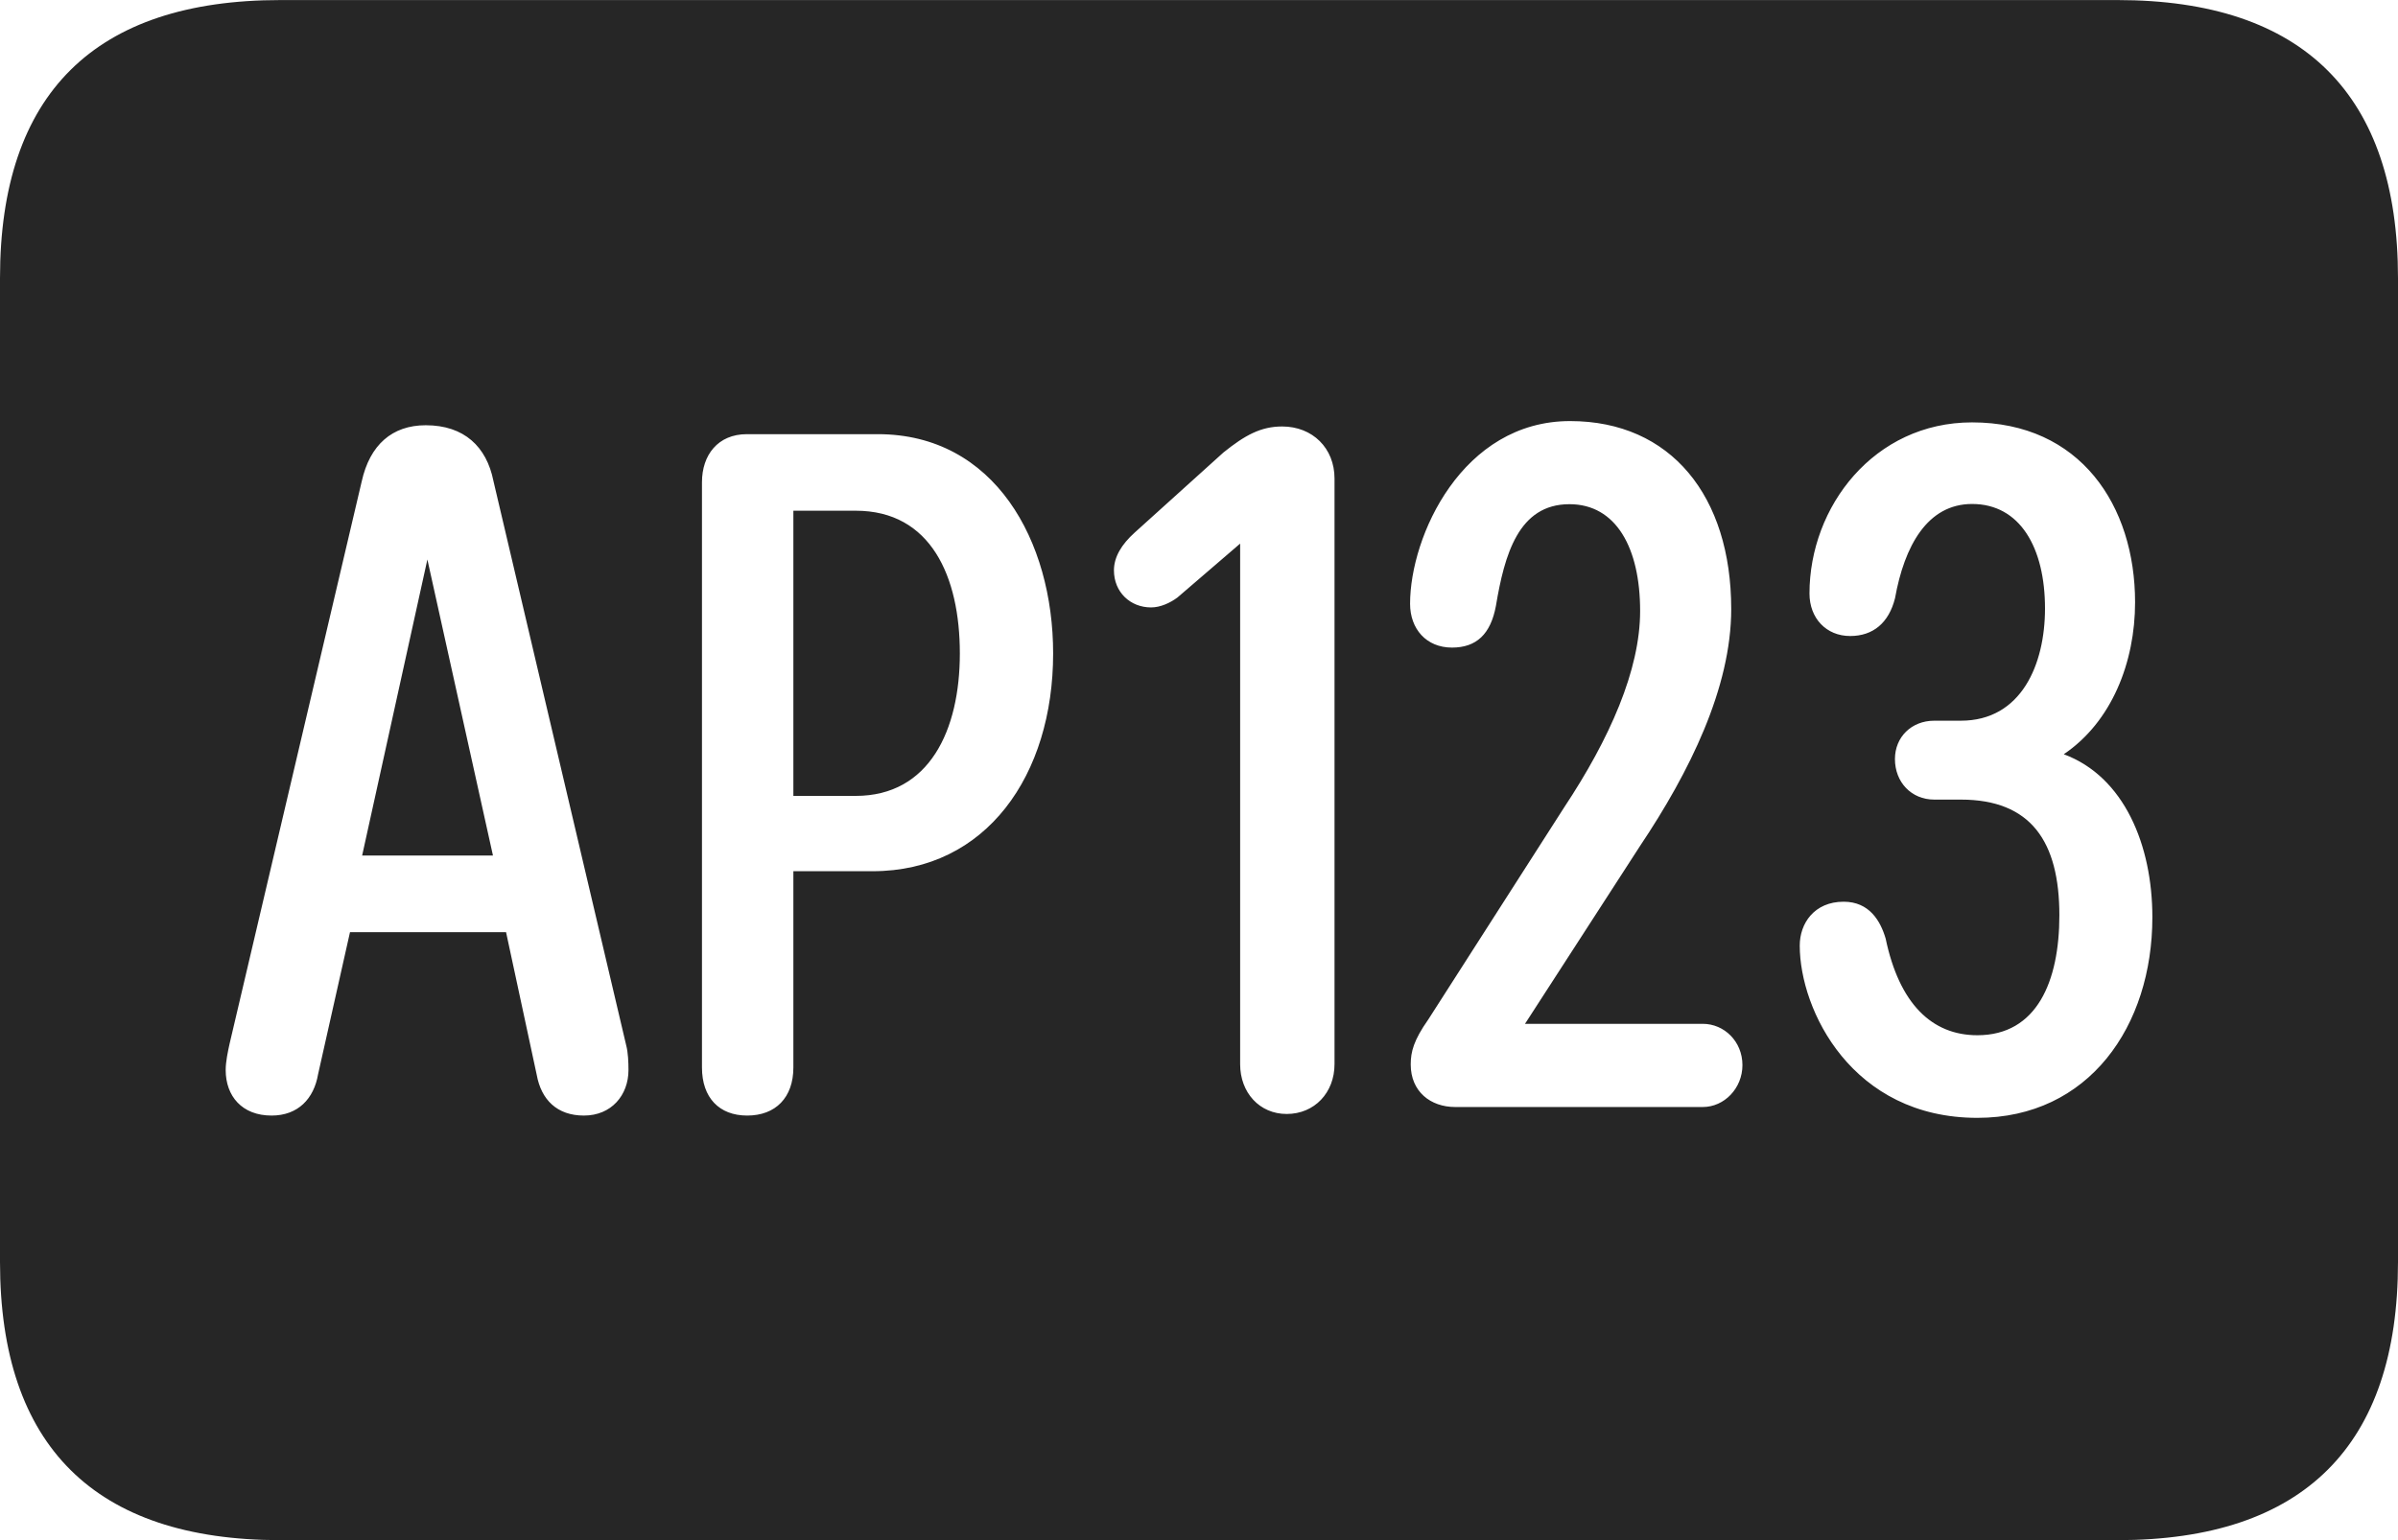 <?xml version="1.0" encoding="UTF-8"?>
<!--Generator: Apple Native CoreSVG 232.5-->
<!DOCTYPE svg
PUBLIC "-//W3C//DTD SVG 1.1//EN"
       "http://www.w3.org/Graphics/SVG/1.1/DTD/svg11.dtd">
<svg version="1.1" xmlns="http://www.w3.org/2000/svg" xmlns:xlink="http://www.w3.org/1999/xlink" width="123.075" height="79.071">
 <g>
  <rect height="79.071" opacity="0" width="123.075" x="0" y="0"/>
  <path d="M123.075 14.277L123.075 64.797C123.075 74.205 118.239 79.071 108.681 79.071L14.394 79.071C4.87 79.071 0 74.235 0 64.797L0 14.277C0 4.806 4.87 0.003 14.394 0.003L108.681 0.003C118.239 0.003 123.075 4.885 123.075 14.277ZM92.87 30.47C92.87 31.742 93.732 32.653 94.958 32.653C96.132 32.653 96.942 31.981 97.26 30.713C97.74 28.028 98.922 25.874 101.214 25.874C103.672 25.874 104.958 28.109 104.958 31.242C104.958 34.1 103.751 37.001 100.637 37.001L99.273 37.001C98.1 37.001 97.256 37.844 97.256 38.969C97.256 40.158 98.1 41.051 99.273 41.051L100.637 41.051C104.239 41.051 105.695 43.207 105.695 46.99C105.695 50.37 104.552 53.149 101.485 53.149C99.137 53.149 97.474 51.511 96.779 48.185C96.513 47.284 95.947 46.294 94.623 46.294C93.112 46.294 92.37 47.411 92.37 48.544C92.37 51.869 95.059 57.39 101.485 57.39C107.203 57.39 110.468 52.688 110.468 47.091C110.468 43.394 109.022 39.872 105.921 38.722C108.38 37.063 109.581 34.001 109.581 30.92C109.581 25.959 106.768 21.685 101.214 21.685C96.184 21.685 92.87 26.013 92.87 30.47ZM18.564 24.718L11.782 53.592C11.699 53.971 11.583 54.503 11.583 54.934C11.583 56.276 12.423 57.273 13.938 57.273C15.295 57.273 16.112 56.408 16.326 55.148L17.963 47.858L25.973 47.858L27.547 55.182C27.779 56.463 28.593 57.273 29.969 57.273C31.375 57.273 32.256 56.231 32.256 54.934C32.256 54.552 32.237 54.031 32.14 53.671L25.323 24.685C24.975 22.941 23.828 21.832 21.852 21.832C20.127 21.832 18.98 22.84 18.564 24.718ZM38.334 22.29C36.838 22.29 36.028 23.369 36.028 24.757L36.028 54.806C36.028 56.347 36.906 57.273 38.349 57.273C39.808 57.273 40.719 56.347 40.719 54.806L40.719 44.728L44.784 44.728C50.63 44.728 54.051 39.78 54.051 33.548C54.051 27.773 51.049 22.29 45.054 22.29ZM62.792 23.23L58.237 27.342C57.558 27.953 57.172 28.602 57.172 29.28C57.172 30.405 58.016 31.185 59.077 31.185C59.554 31.185 60.052 30.956 60.428 30.678L63.649 27.908L63.649 54.634C63.649 56.096 64.643 57.191 66.038 57.191C67.466 57.191 68.493 56.096 68.493 54.634L68.493 24.565C68.493 23.009 67.365 21.895 65.805 21.895C64.71 21.895 63.894 22.345 62.792 23.23ZM72.371 30.997C72.371 32.284 73.199 33.247 74.523 33.247C75.779 33.247 76.507 32.553 76.776 31.11C77.216 28.477 77.933 25.885 80.55 25.885C82.942 25.885 84.178 28.123 84.178 31.366C84.178 34.398 82.619 37.922 80.275 41.458L73.304 52.342C72.554 53.407 72.404 54.003 72.404 54.648C72.404 56.036 73.413 56.834 74.688 56.834L87.393 56.834C88.499 56.834 89.429 55.871 89.429 54.682C89.429 53.474 88.499 52.563 87.393 52.563L78.269 52.563L84.174 43.431C86.71 39.643 88.853 35.316 88.853 31.269C88.853 25.475 85.758 21.618 80.584 21.618C75.052 21.618 72.371 27.52 72.371 30.997ZM25.301 43.924L18.586 43.924L21.935 28.724ZM49.263 33.548C49.263 37.493 47.698 40.861 43.919 40.861L40.719 40.861L40.719 26.22L43.919 26.22C47.78 26.22 49.263 29.607 49.263 33.548Z" fill="#000000" fill-opacity="0.85"/>
 </g>
</svg>
